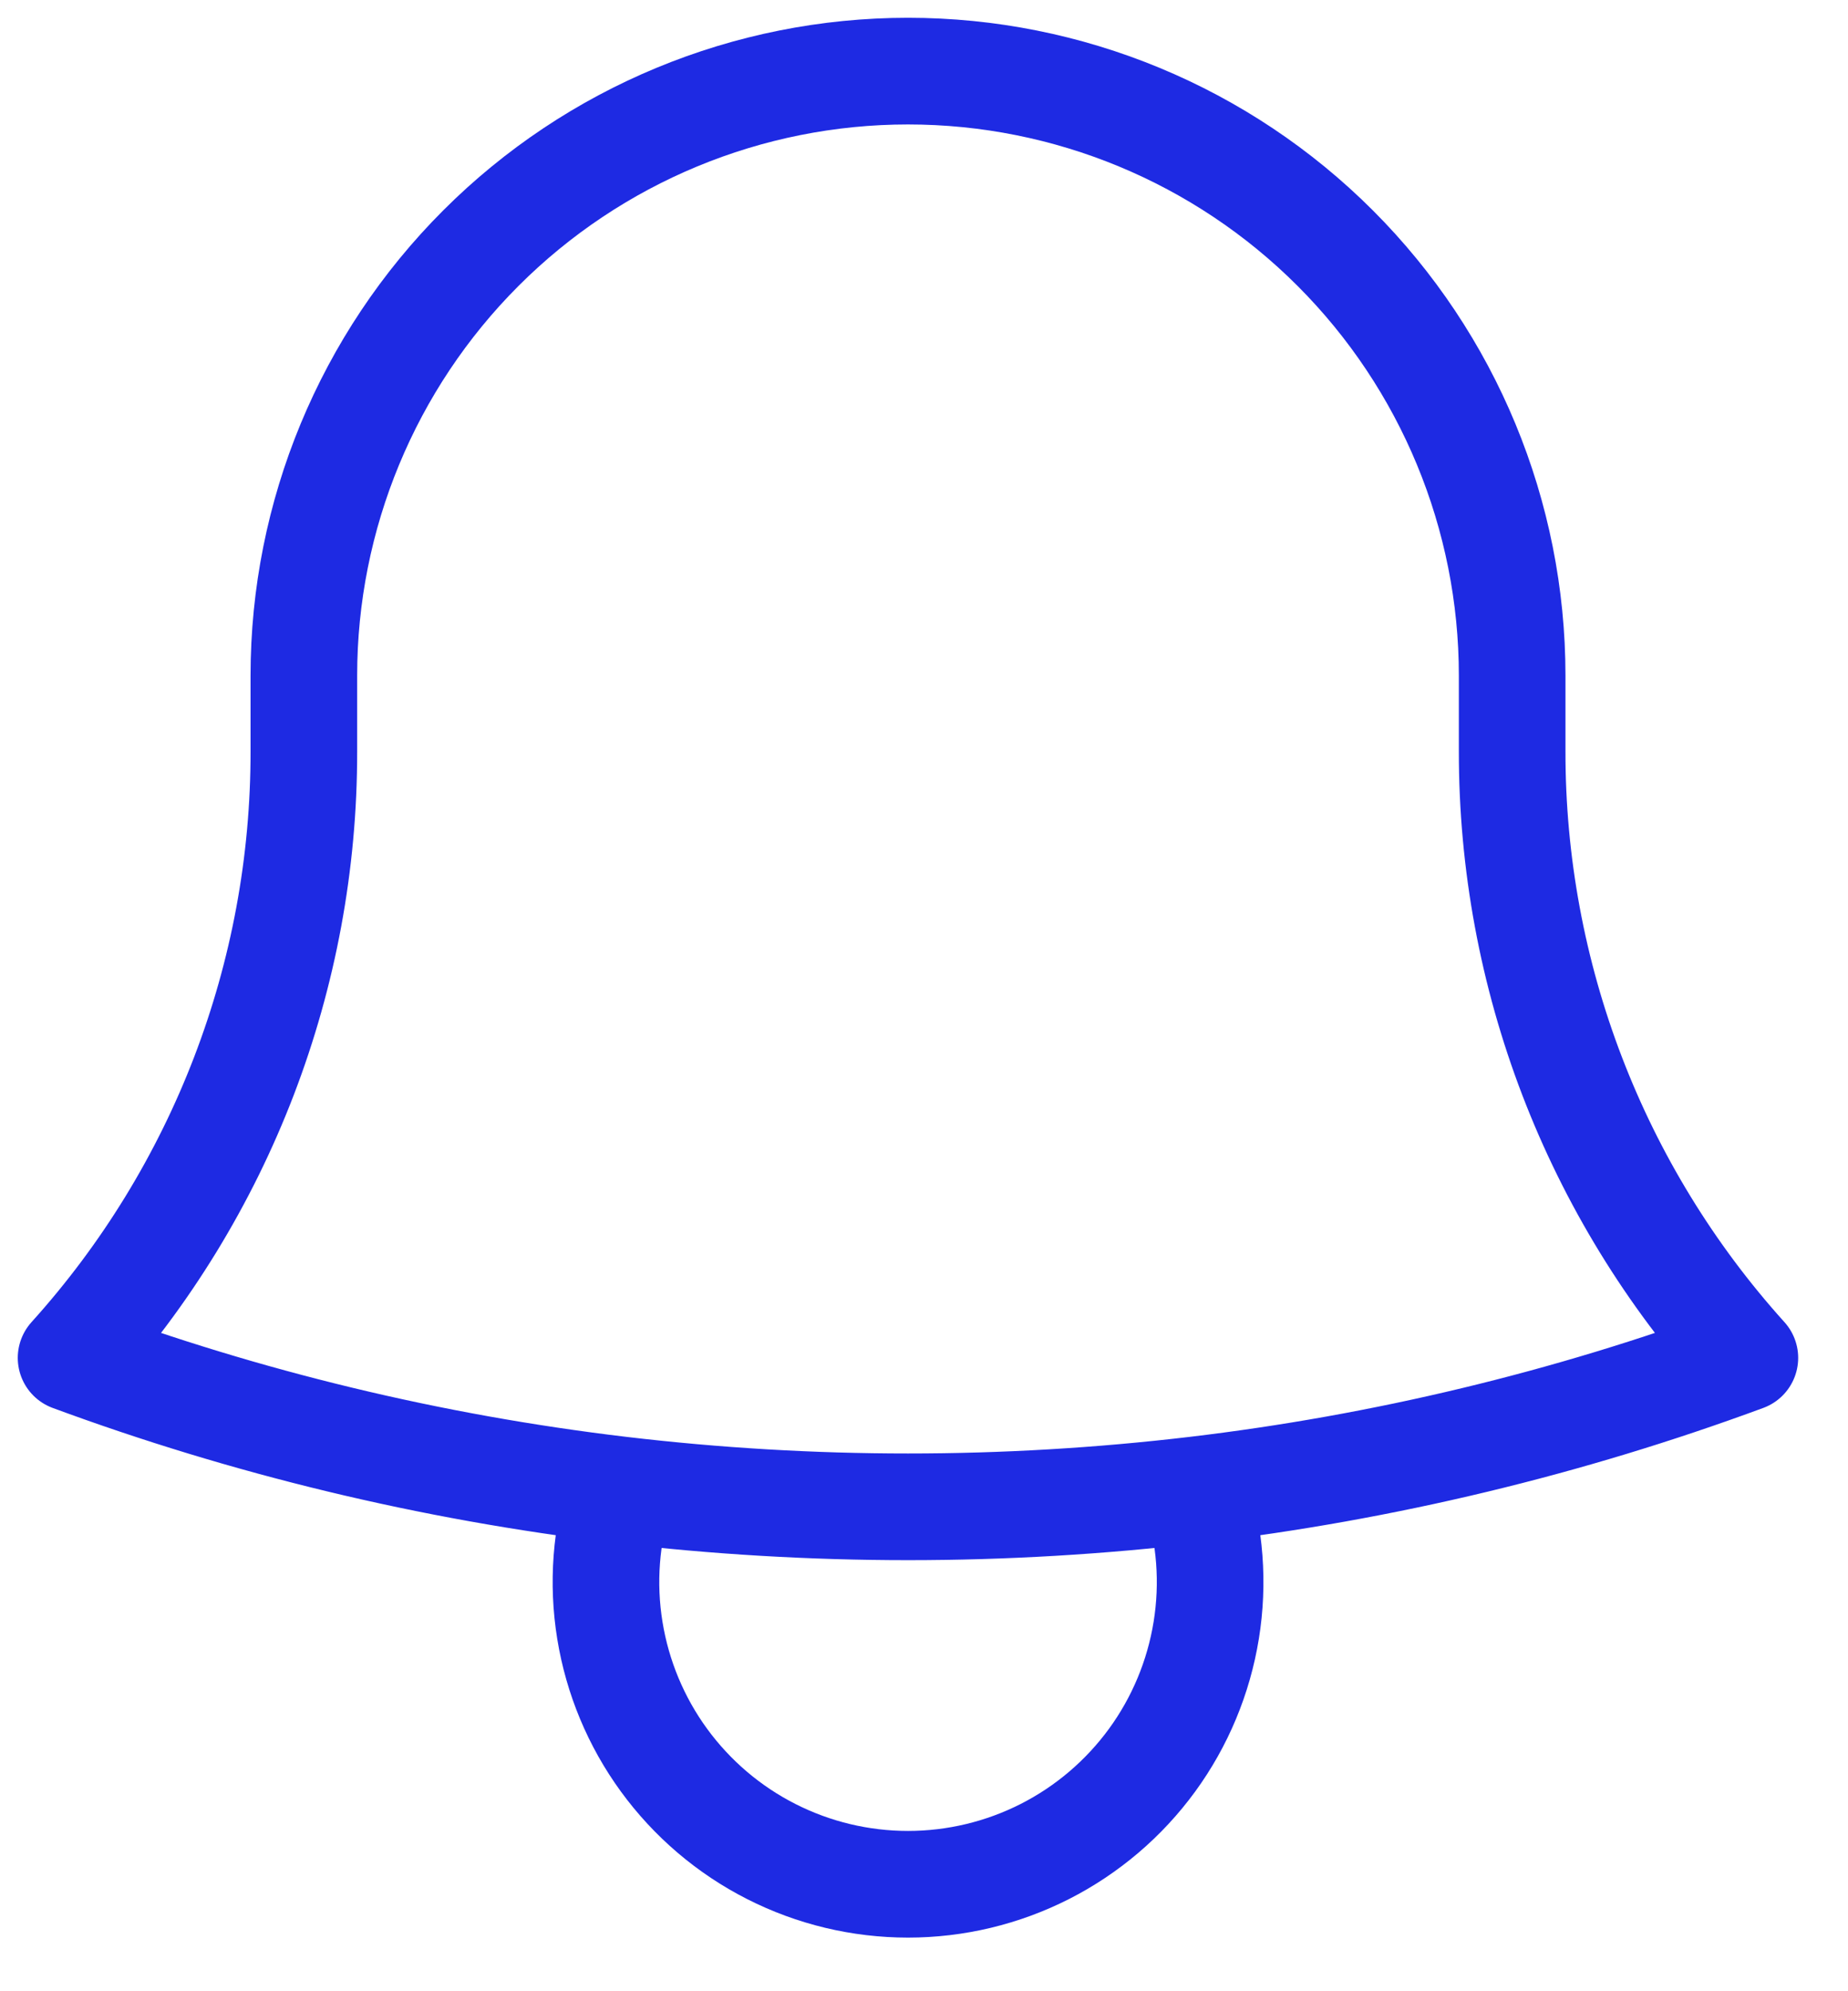 <svg width="26" height="28" viewBox="0 0 26 28" fill="none" xmlns="http://www.w3.org/2000/svg">
<path d="M16.823 20.95C19.462 20.637 22.056 20.014 24.549 19.094C22.438 16.755 21.271 13.714 21.275 10.562V9.571V9.5C21.275 7.246 20.38 5.084 18.786 3.49C17.192 1.896 15.03 1 12.775 1C10.521 1 8.359 1.896 6.765 3.49C5.171 5.084 4.275 7.246 4.275 9.5V10.562C4.28 13.714 3.112 16.755 1 19.094C3.455 20 6.043 20.631 8.728 20.95M16.823 20.95C14.134 21.268 11.417 21.268 8.728 20.95M16.823 20.95C17.027 21.587 17.078 22.263 16.971 22.924C16.864 23.585 16.603 24.211 16.209 24.751C15.814 25.292 15.297 25.732 14.701 26.035C14.104 26.338 13.444 26.496 12.775 26.496C12.106 26.496 11.446 26.338 10.85 26.035C10.253 25.732 9.737 25.292 9.342 24.751C8.948 24.211 8.687 23.585 8.58 22.924C8.473 22.263 8.524 21.587 8.728 20.95" stroke="#1E2AE3" stroke-width="1.5" stroke-linecap="round" stroke-linejoin="round"/>
</svg>
